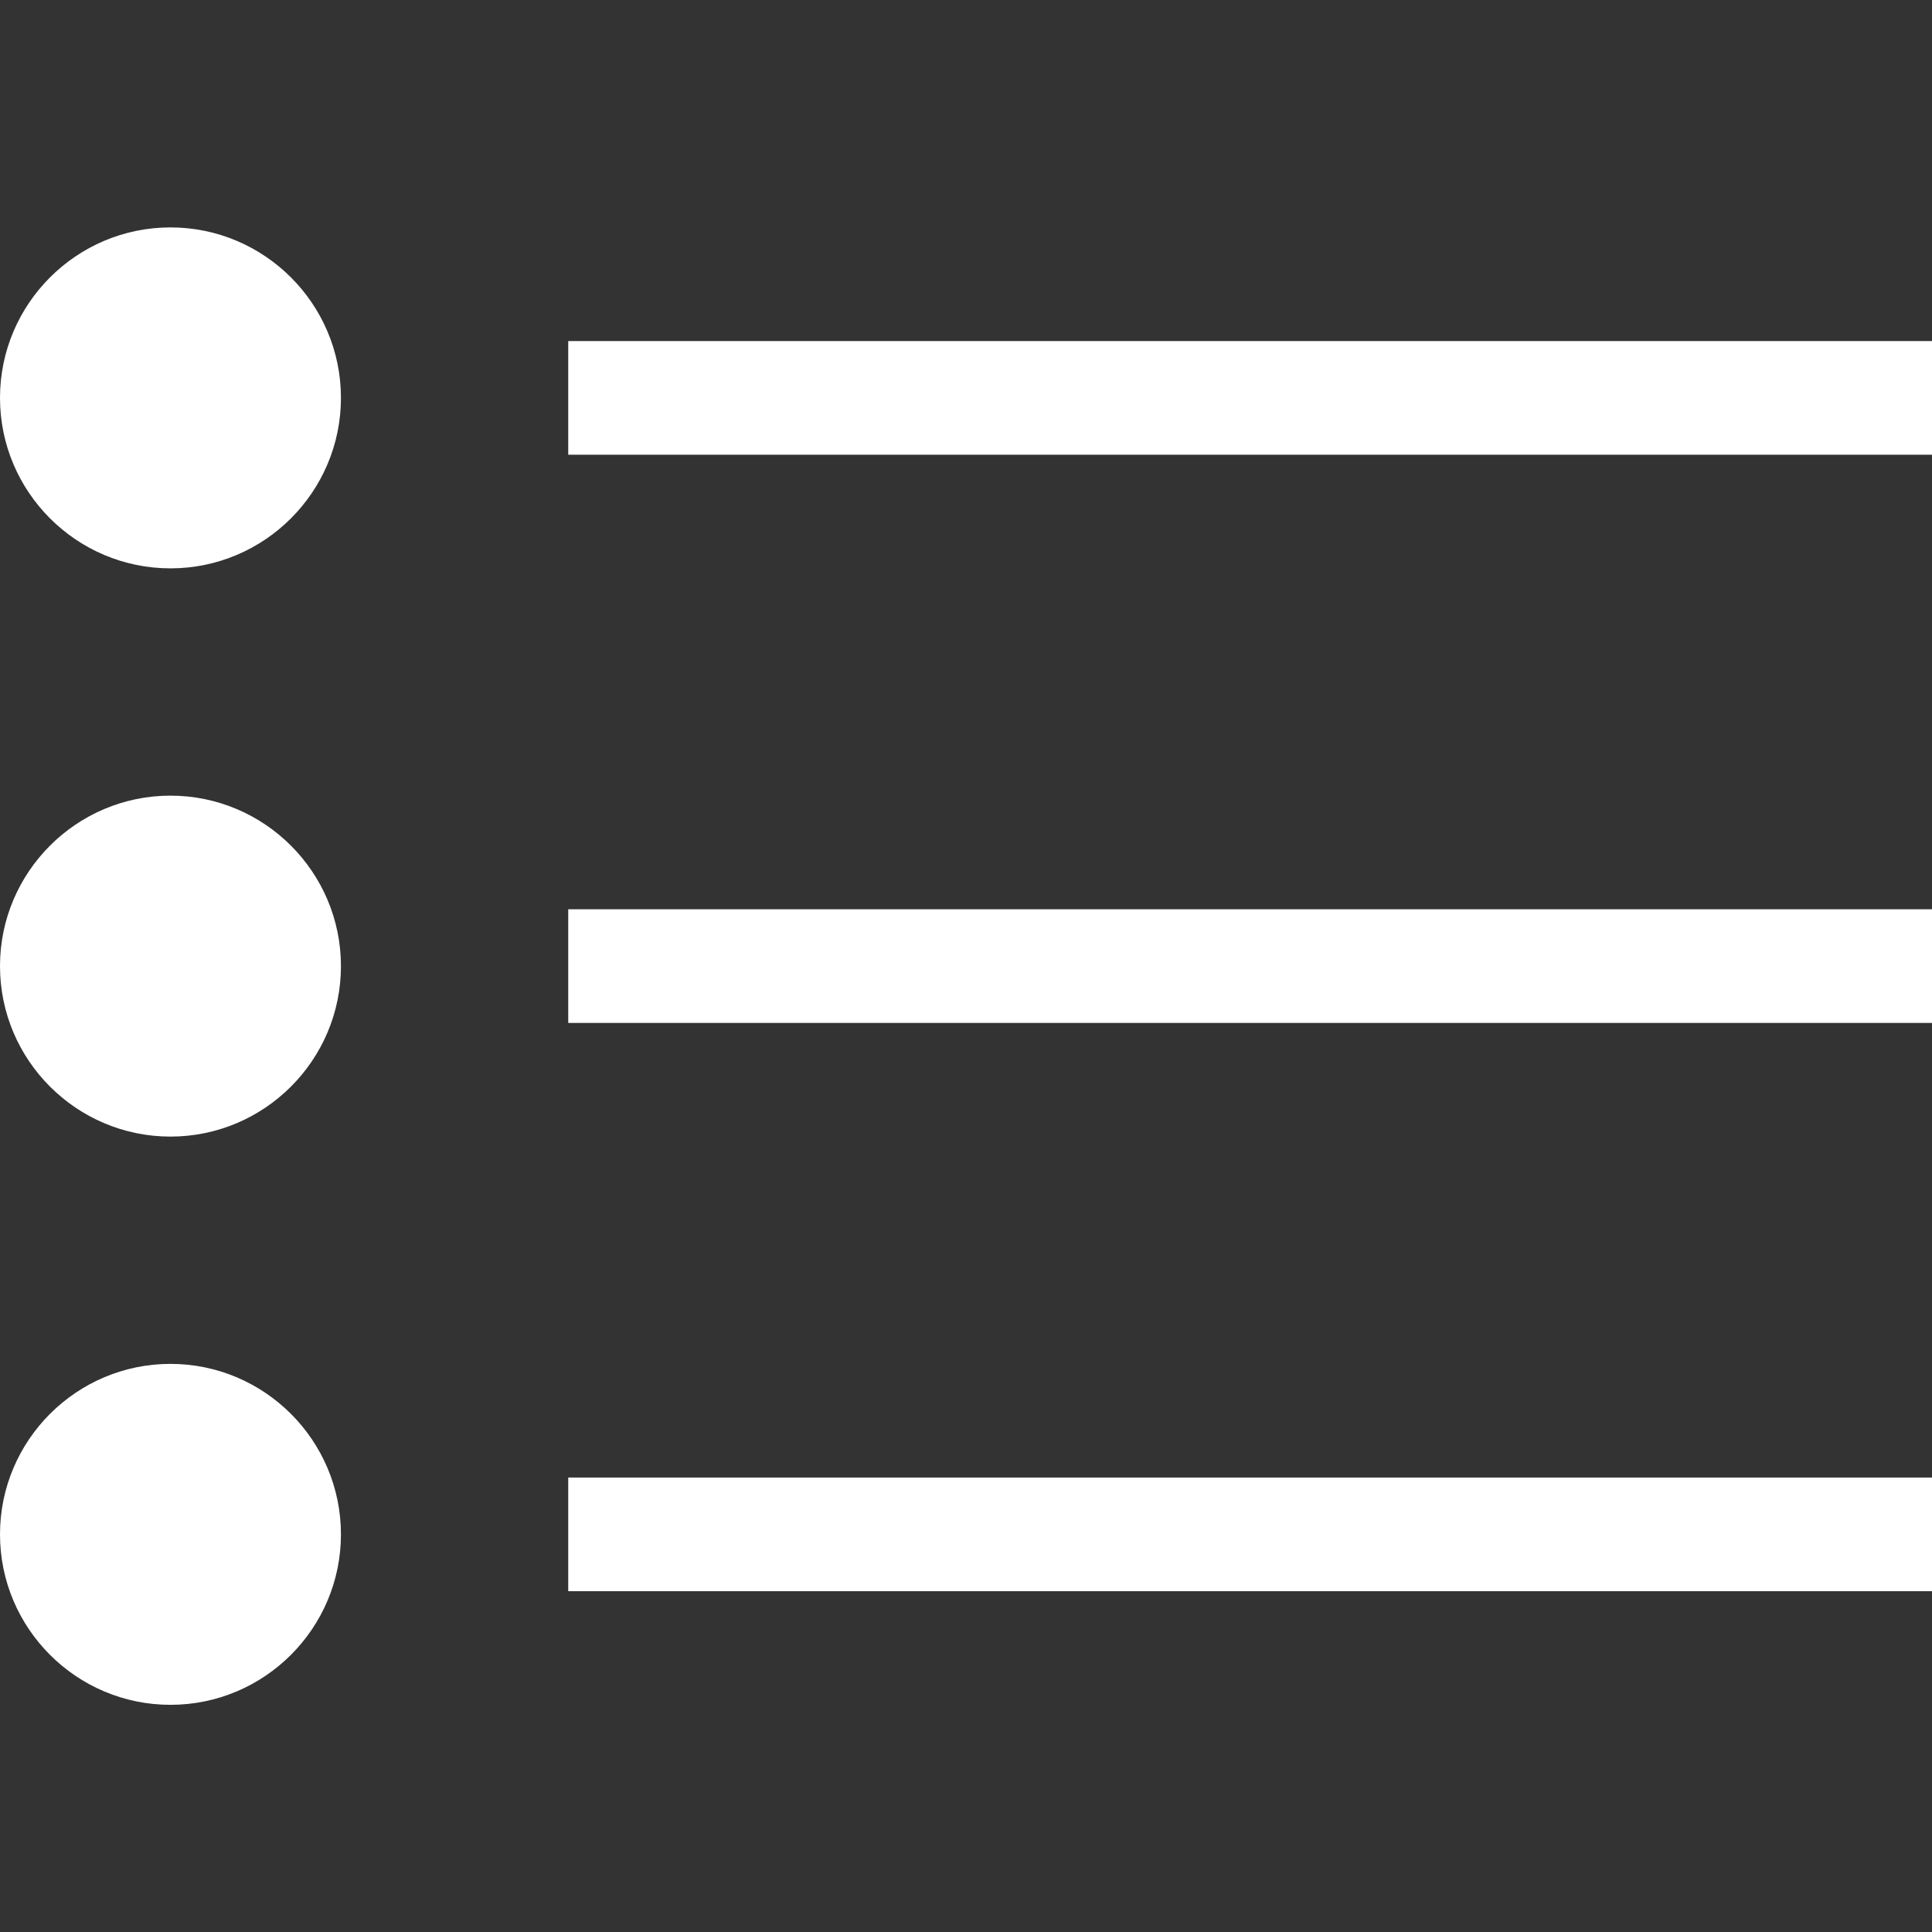 <!DOCTYPE svg PUBLIC "-//W3C//DTD SVG 1.1//EN" "http://www.w3.org/Graphics/SVG/1.1/DTD/svg11.dtd">
<!-- Uploaded to: SVG Repo, www.svgrepo.com, Transformed by: SVG Repo Mixer Tools -->
<svg fill="#ffffff" width="101px" height="101px" viewBox="0 0 1920 1920" xmlns="http://www.w3.org/2000/svg">
<rect x="0" y="0" width="1920" height="1920" fill="#333333" stroke="none"/>
<g id="SVGRepo_bgCarrier" stroke-width="0"/>
<g id="SVGRepo_tracerCarrier" stroke-linecap="round" stroke-linejoin="round"/>
<g id="SVGRepo_iconCarrier"> <path d="M169.412 1355.412c93.402 0 169.412 76.01 169.412 169.412s-76.01 169.411-169.412 169.411C76.009 1694.235 0 1618.225 0 1524.824c0-93.403 76.01-169.412 169.412-169.412ZM1920 1468.352v112.942H564.706v-112.941H1920ZM169.412 790.707c93.402 0 169.412 76.01 169.412 169.412s-76.01 169.411-169.412 169.411C76.009 1129.53 0 1053.52 0 960.118c0-93.403 76.01-169.412 169.412-169.412ZM1920 903.647v112.941H564.706v-112.94H1920ZM169.412 226c93.402 0 169.412 76.01 169.412 169.412s-76.01 169.412-169.412 169.412C76.009 564.824 0 488.814 0 395.412 0 302.009 76.01 226 169.412 226ZM1920 338.941v112.941H564.706v-112.94H1920Z" fill-rule="evenodd"/> </g>
</svg>